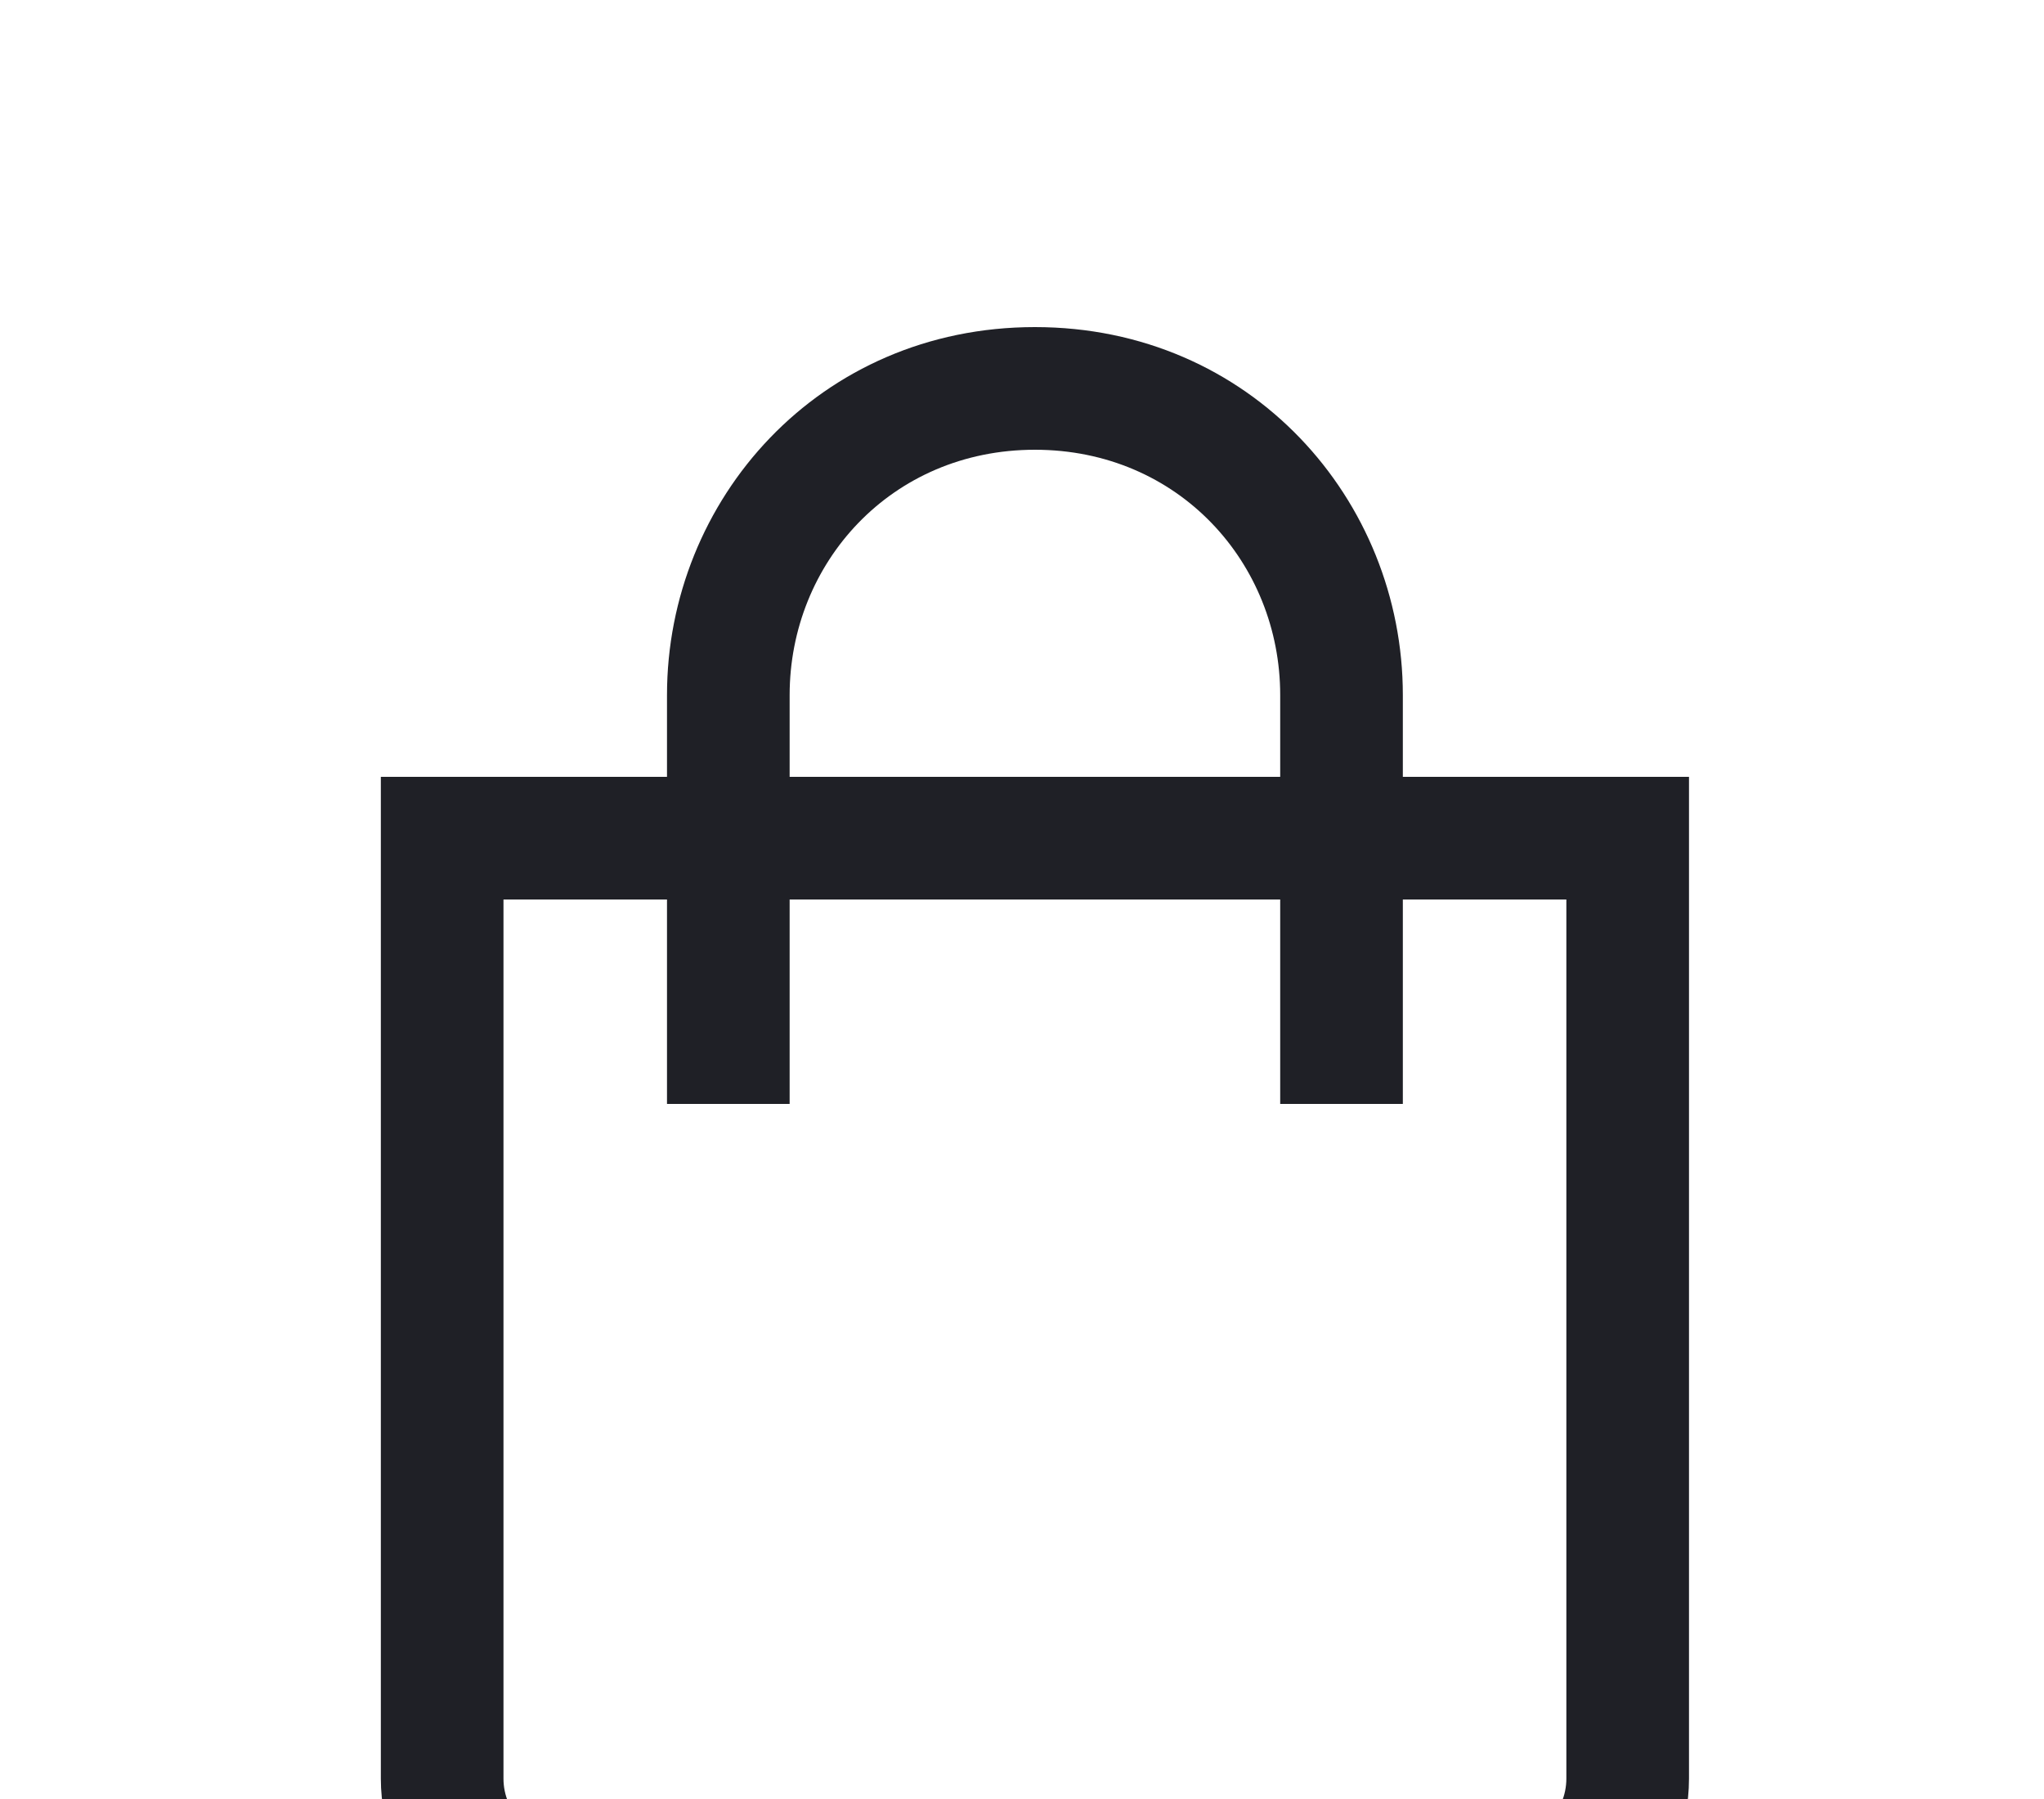 <svg width="25" height="22" viewBox="0 0 25 22" fill="none" xmlns="http://www.w3.org/2000/svg">
<g filter="url(#filter0_d_1_18566)">
<path fill-rule="evenodd" clip-rule="evenodd" d="M9.658 4.5C9.658 2.888 10.898 1.5 12.658 1.5C14.418 1.5 15.658 2.888 15.658 4.5V5.5H9.658V4.5ZM8.158 7V9.5H9.658V7H15.658V9.5H17.158V7H19.158V17.75C19.158 18.164 18.822 18.5 18.408 18.5H6.908C6.494 18.5 6.158 18.164 6.158 17.75V7H8.158ZM8.158 5.5V4.5C8.158 2.112 10.018 0 12.658 0C15.298 0 17.158 2.112 17.158 4.5V5.5H19.908H20.658V6.25V17.75C20.658 18.993 19.65 20 18.408 20H6.908C5.665 20 4.658 18.993 4.658 17.75V6.25V5.5H5.408H8.158Z" fill="#1F2026"/>
</g>
<defs>
<filter id="filter0_d_1_18566" x="0.658" y="0" width="24" height="28" filterUnits="userSpaceOnUse" color-interpolation-filters="sRGB">
<feFlood flood-opacity="0" result="BackgroundImageFix"/>
<feColorMatrix in="SourceAlpha" type="matrix" values="0 0 0 0 0 0 0 0 0 0 0 0 0 0 0 0 0 0 127 0" result="hardAlpha"/>
<feOffset dy="4"/>
<feGaussianBlur stdDeviation="2"/>
<feComposite in2="hardAlpha" operator="out"/>
<feColorMatrix type="matrix" values="0 0 0 0 0 0 0 0 0 0 0 0 0 0 0 0 0 0 0.25 0"/>
<feBlend mode="normal" in2="BackgroundImageFix" result="effect1_dropShadow_1_18566"/>
<feBlend mode="normal" in="SourceGraphic" in2="effect1_dropShadow_1_18566" result="shape"/>
</filter>
</defs>
</svg>

